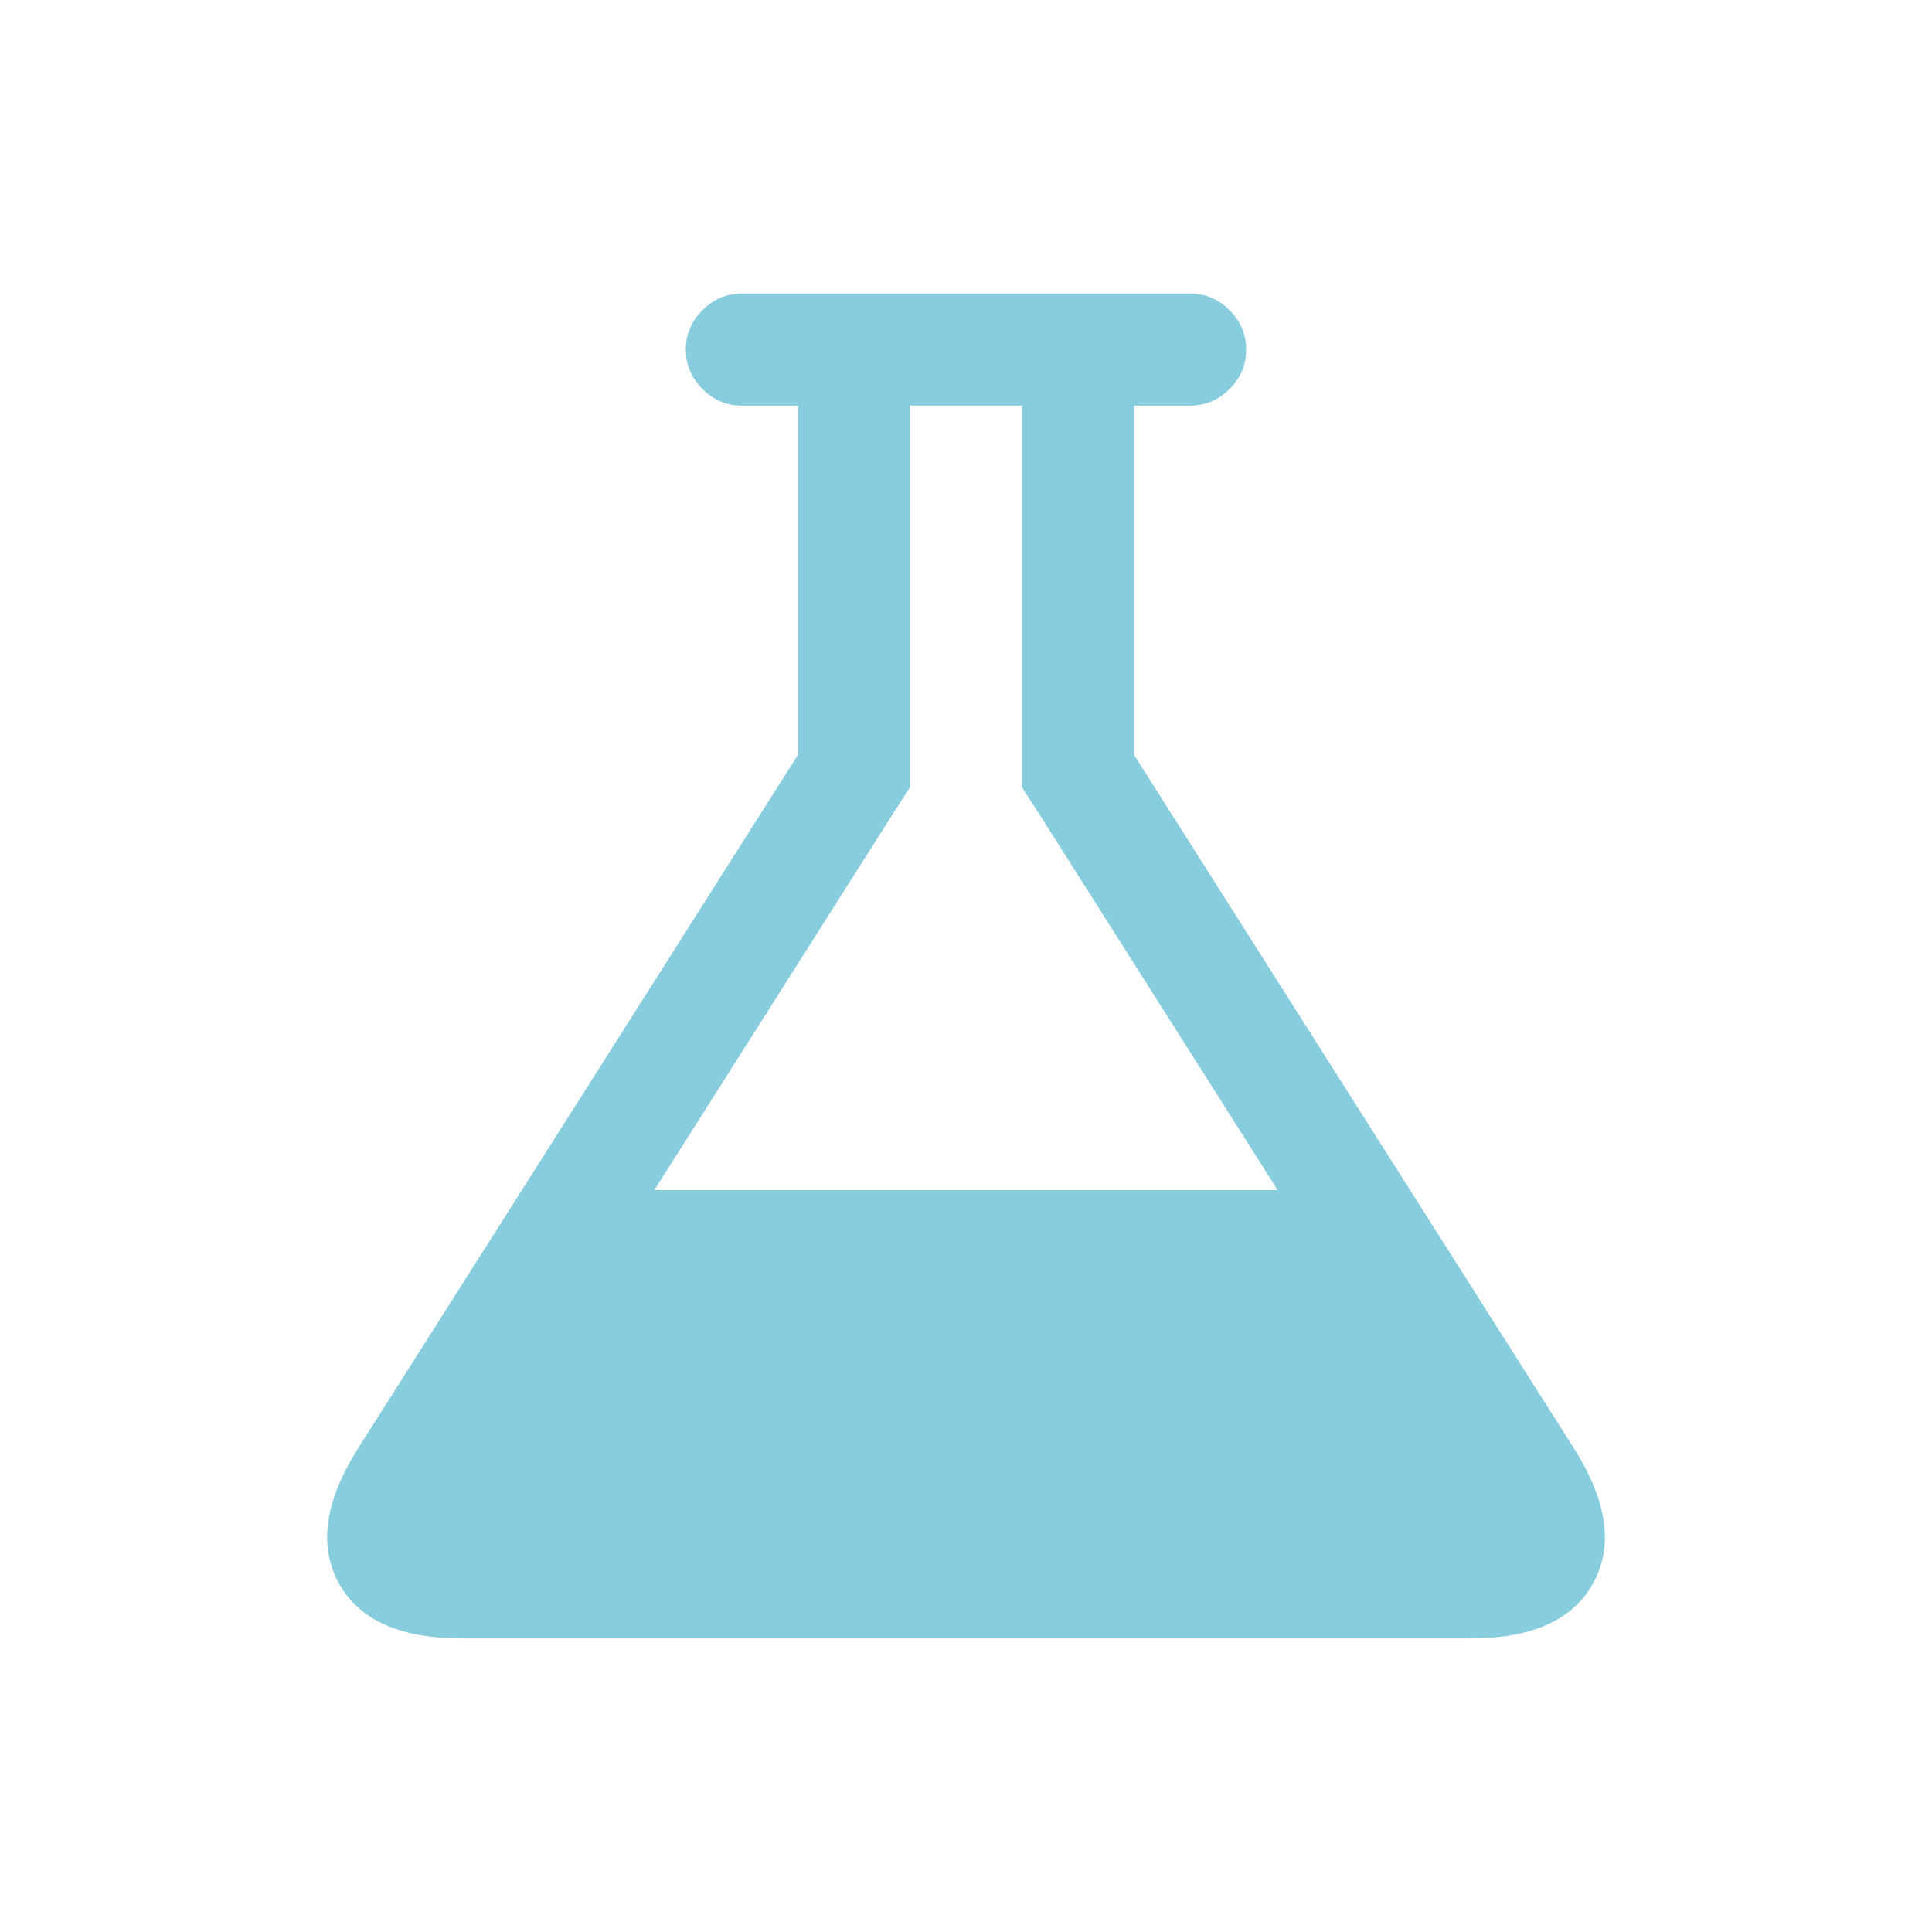 <?xml version="1.0" encoding="UTF-8" standalone="no"?>
<svg
   xmlns:dc="http://purl.org/dc/elements/1.1/"
   xmlns:cc="http://creativecommons.org/ns#"
   xmlns:rdf="http://www.w3.org/1999/02/22-rdf-syntax-ns#"
   xmlns:svg="http://www.w3.org/2000/svg"
   xmlns="http://www.w3.org/2000/svg"
   xmlns:sodipodi="http://sodipodi.sourceforge.net/DTD/sodipodi-0.dtd"
   xmlns:inkscape="http://www.inkscape.org/namespaces/inkscape"
   viewBox="0 0 630 630"
   version="1.1"
   id="svg6"
   sodipodi:docname="test-javascript.svg"
   inkscape:version="0.92.4 (5da689c313, 2019-01-14)">
  <defs
     id="defs10" />
  <sodipodi:namedview
     pagecolor="#ffffff"
     bordercolor="#666666"
     borderopacity="1"
     objecttolerance="10"
     gridtolerance="10"
     guidetolerance="10"
     inkscape:pageopacity="0"
     inkscape:pageshadow="2"
     inkscape:window-width="1920"
     inkscape:window-height="1017"
     id="namedview8"
     showgrid="false"
     inkscape:zoom="0.37460317"
     inkscape:cx="-475.16948"
     inkscape:cy="315"
     inkscape:window-x="-8"
     inkscape:window-y="-8"
     inkscape:window-maximized="1"
     inkscape:current-layer="svg6" />
  <rect
     width="630"
     height="630"
     fill="#f7df1e"
     id="rect2"
     style="fill:none" />
  <g
     transform="translate(95.732,95.732)"
     id="g4"
     style="fill:#87cdde">
    <path
       inkscape:connector-curvature="0"
       d="M 417.698,376.865 274.08,150.467 V 36.545 h 18.274 c 4.948,0 9.236,-1.812 12.847,-5.428 3.621,-3.614 5.428,-7.898 5.428,-12.847 0,-4.949 -1.807,-9.231 -5.428,-12.847 C 301.591,1.807 297.303,0 292.354,0 H 146.177 c -4.952,0 -9.234,1.807 -12.85,5.424 -3.617,3.615 -5.424,7.898 -5.424,12.847 0,4.949 1.807,9.233 5.424,12.847 3.619,3.616 7.902,5.428 12.85,5.428 h 18.271 V 150.464 L 20.838,376.862 c -10.656,16.946 -12.703,31.463 -6.136,43.543 6.567,12.087 19.939,18.131 40.113,18.131 h 328.911 c 20.17,0 33.54,-6.044 40.104,-18.131 6.571,-12.08 4.524,-26.593 -6.132,-43.54 z m -300.071,-84.51 77.658,-122.481 5.709,-8.853 V 150.46 36.542 h 36.541 v 113.918 10.561 l 5.708,8.853 77.662,122.481 z"
       id="path2"
       style="fill:#87cdde" />
  </g>
</svg>
